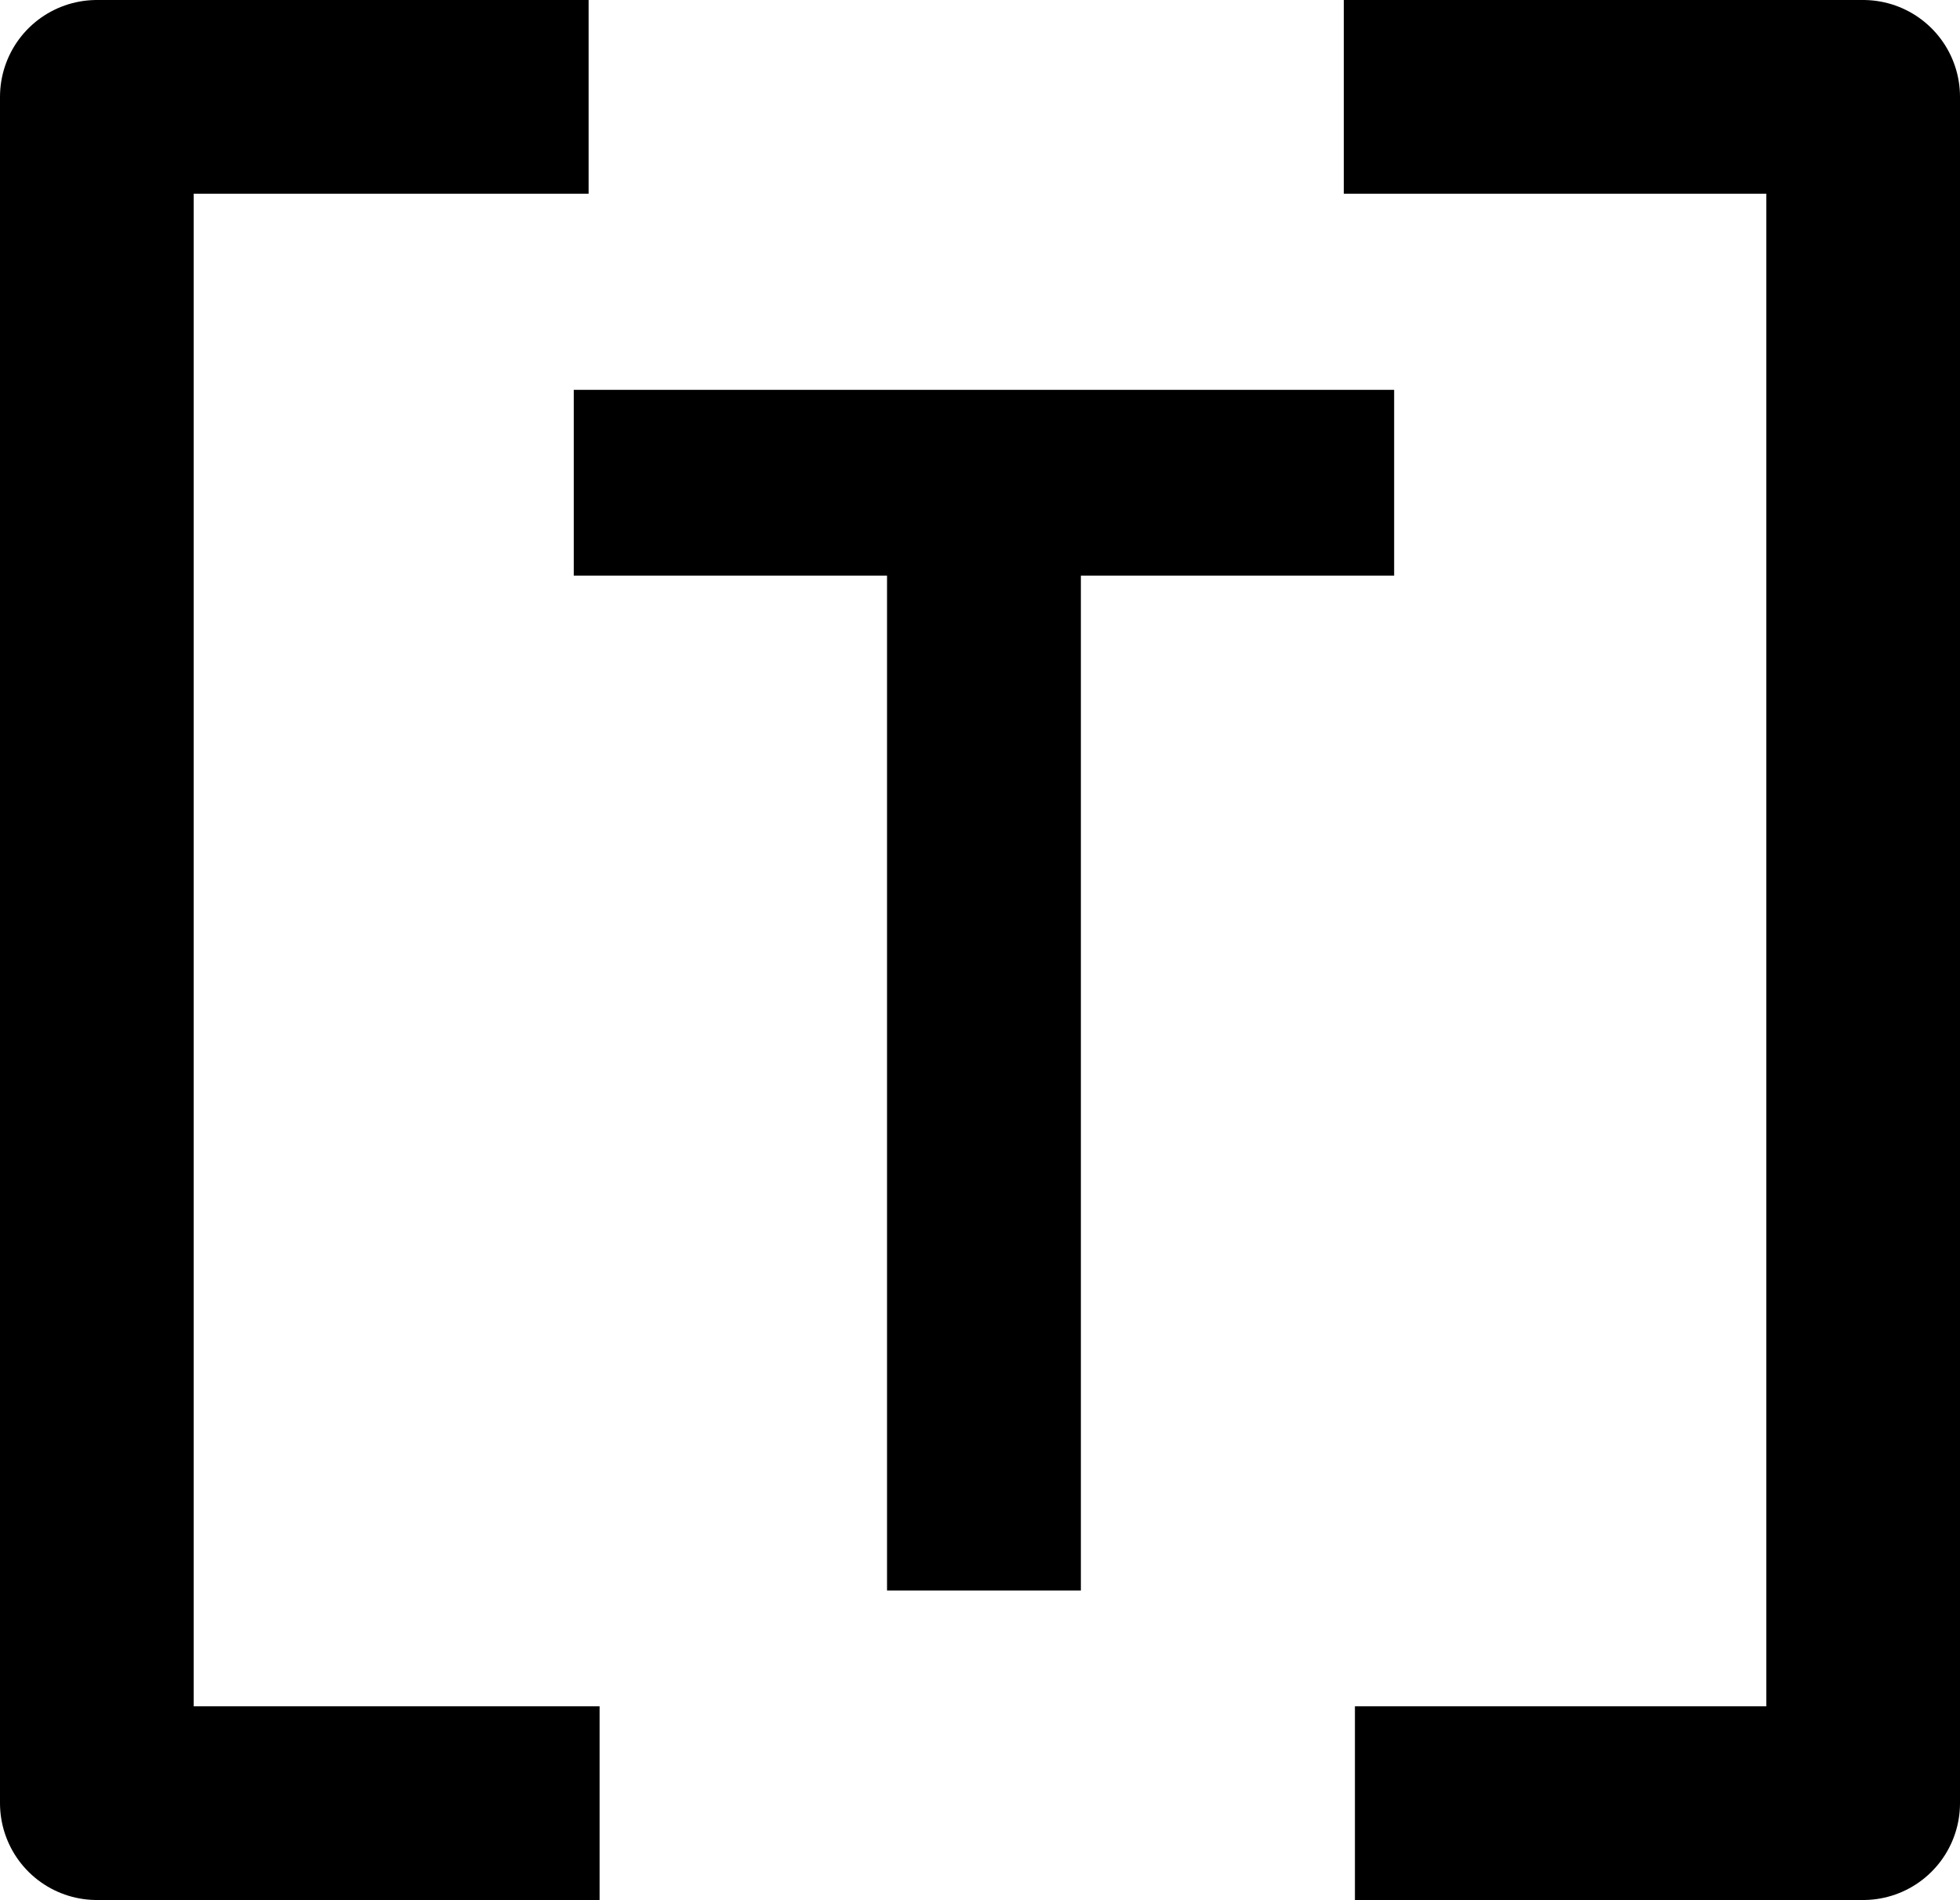 <?xml version="1.0" encoding="UTF-8"?>
<svg id="Layer_2" data-name="Layer 2" xmlns="http://www.w3.org/2000/svg" viewBox="0 0 121.44 117.7">
  <g id="Layer_1-2" data-name="Layer 1">
    <polyline points="37.15 111.7 6 111.7 6 6 36.47 6" style="fill: none; stroke: #000; stroke-linejoin: round; stroke-width: 12px;"/>
    <polyline points="83.26 6 115.44 6 115.44 111.7 83.95 111.7" style="fill: none; stroke: #000; stroke-linejoin: round; stroke-width: 12px;"/>
    <polygon points="66.97 35.66 66.97 98.53 54.96 98.53 54.96 35.66 35.55 35.66 35.55 24.15 86.38 24.15 86.38 35.66 66.97 35.66"/>
  </g>
</svg>